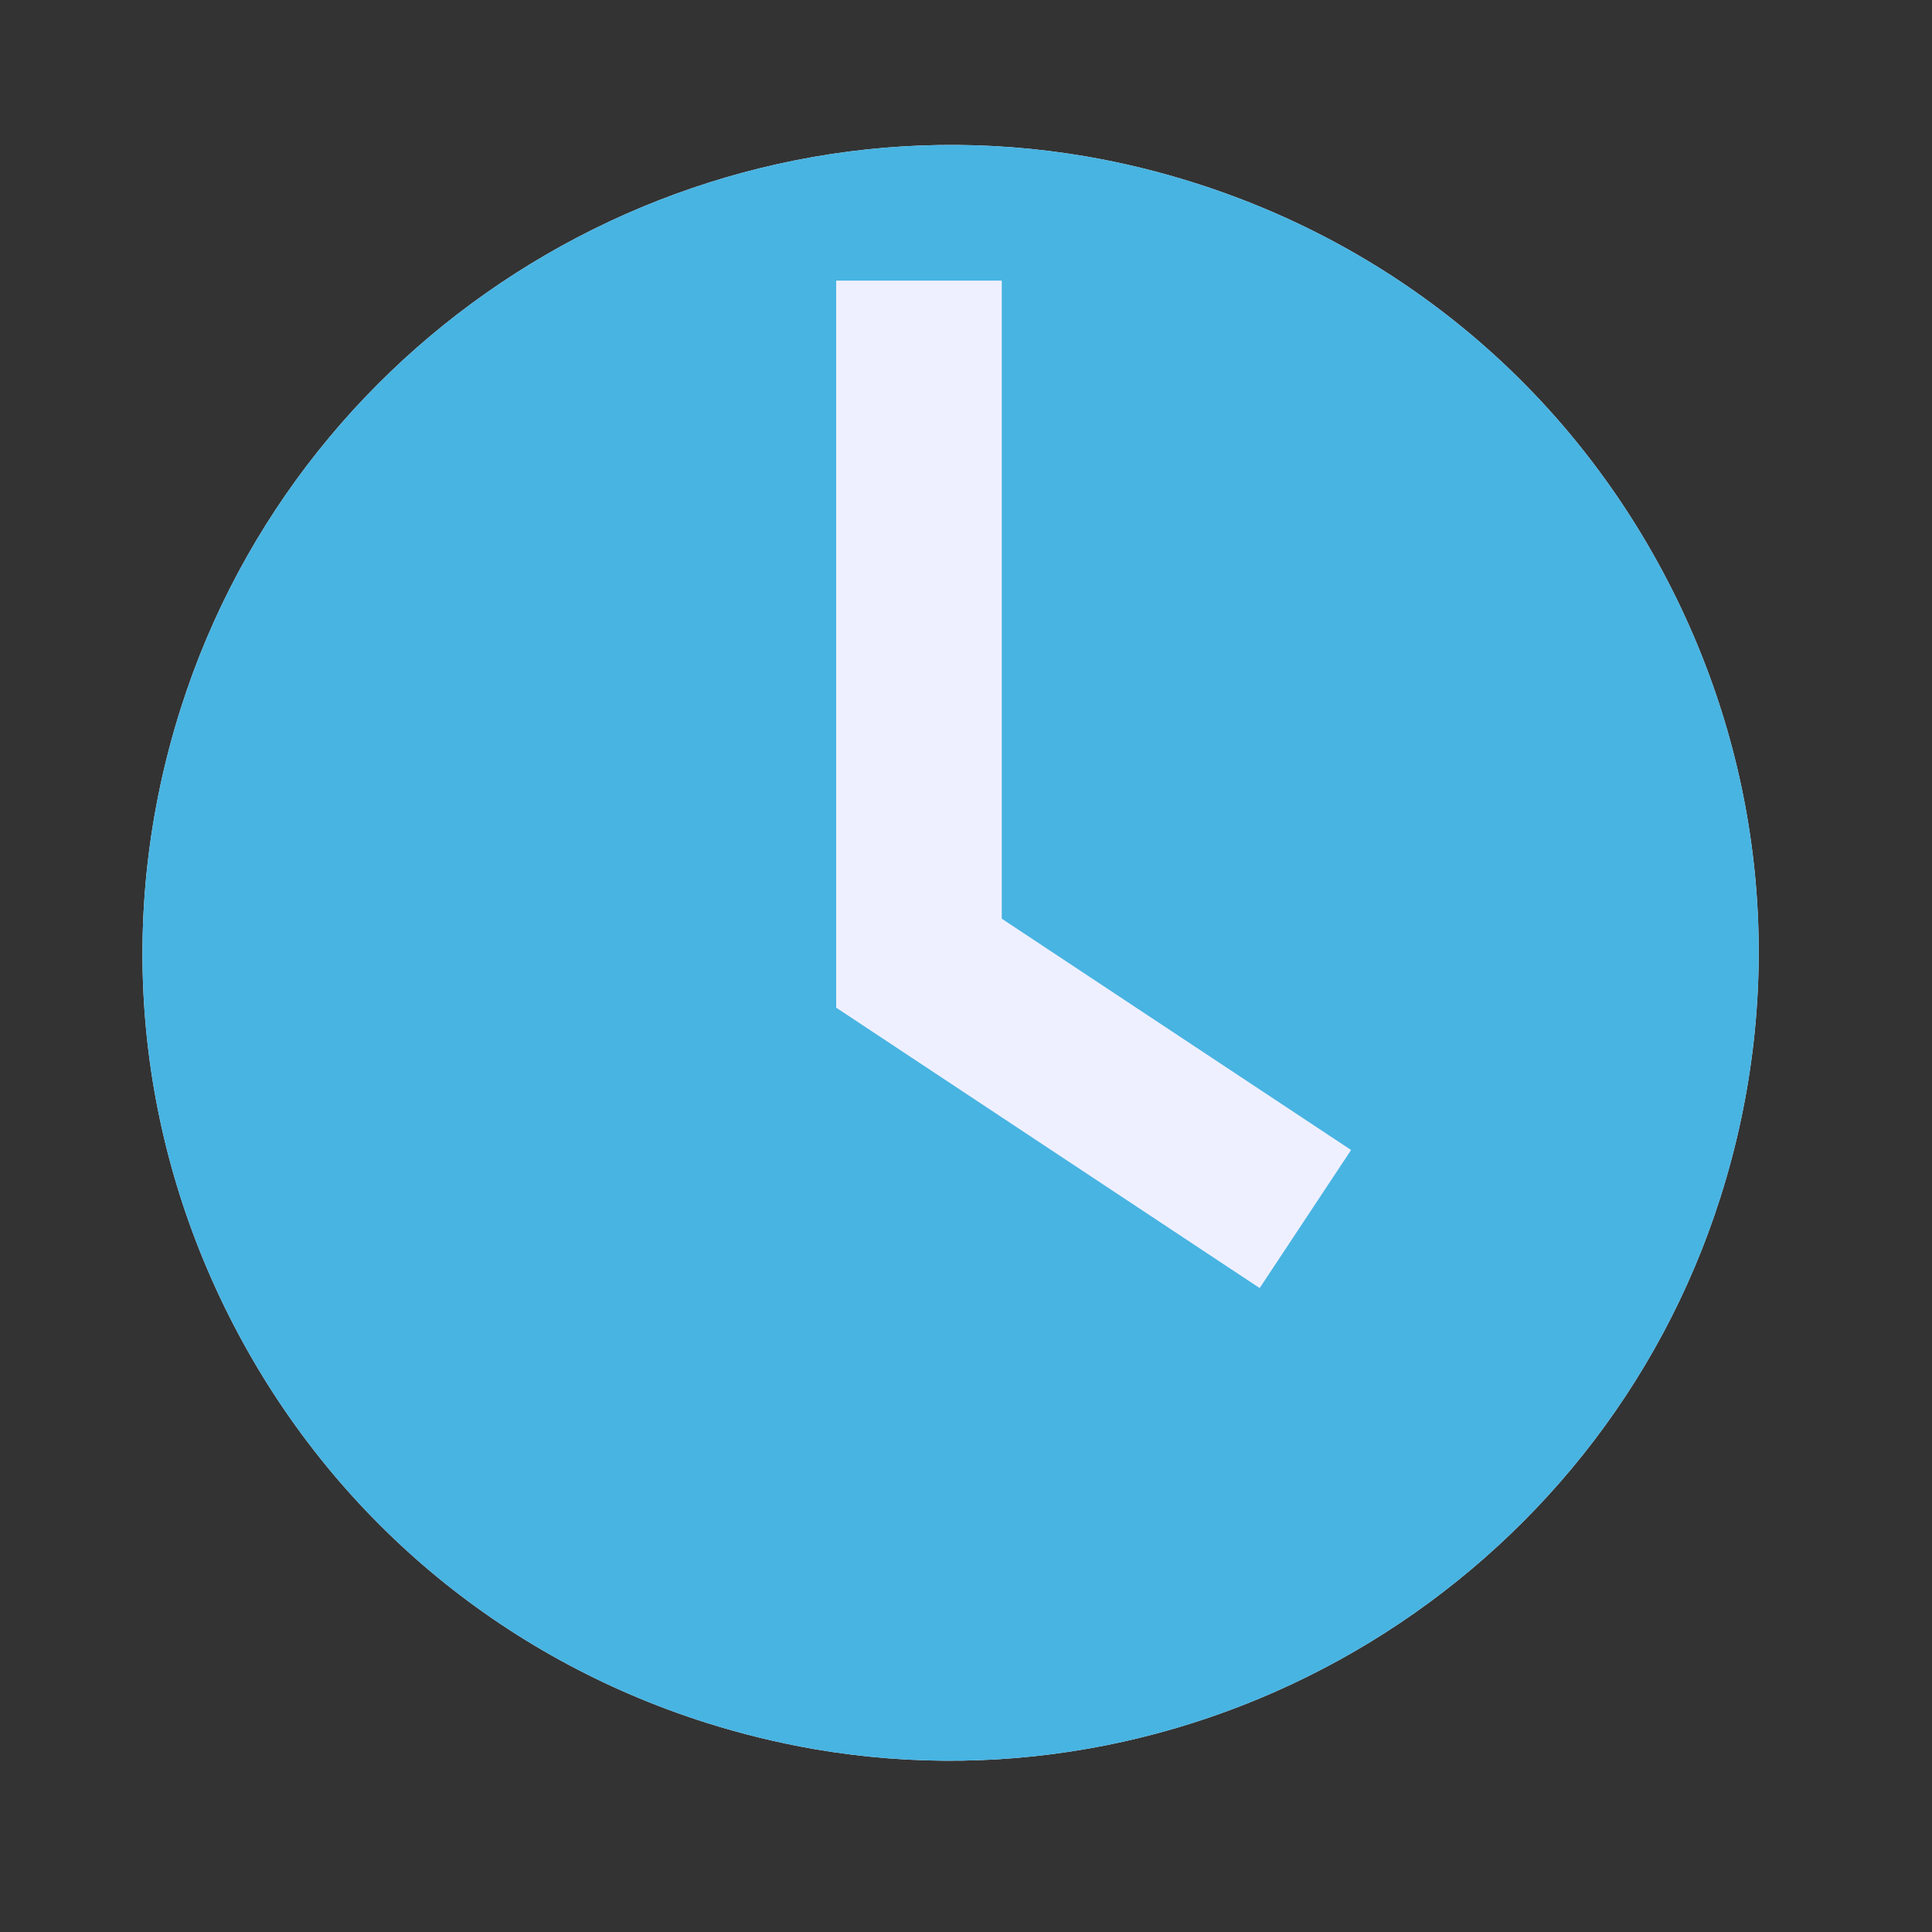 <svg width="35" height="35" viewBox="0 0 35 35" fill="none" xmlns="http://www.w3.org/2000/svg">
<rect x="0" y="0" width="35" height="35" fill="#333333" stroke="none"/>
<g clip-path="url(#clip0)">
<path d="M3.274 12.835C5.474 5.904 12.528 1.605 19.684 2.835C20.344 2.949 21.005 3.11 21.648 3.315C25.374 4.497 28.416 7.06 30.214 10.529C32.011 13.999 32.351 17.962 31.168 21.688C28.969 28.619 21.914 32.918 14.758 31.688C14.098 31.574 13.438 31.413 12.793 31.209C9.068 30.027 6.026 27.464 4.228 23.995C2.431 20.523 2.091 16.561 3.274 12.835Z" fill="#EBF4FF"/>
<path d="M3.274 12.835C5.474 5.904 12.528 1.605 19.684 2.835C20.344 2.949 21.005 3.11 21.648 3.315C25.374 4.497 28.416 7.06 30.214 10.529C32.011 13.999 32.351 17.962 31.168 21.688C28.969 28.619 21.914 32.918 14.758 31.688C14.098 31.574 13.438 31.413 12.793 31.209C9.068 30.027 6.026 27.464 4.228 23.995C2.431 20.523 2.091 16.561 3.274 12.835Z" fill="#48B4E2"/>
<path d="M16.931 7.655C17.265 7.646 17.541 7.906 17.55 8.238L17.812 16.966L23.172 21.271C23.431 21.479 23.473 21.858 23.264 22.117C23.122 22.294 22.901 22.369 22.692 22.333C22.595 22.316 22.5 22.275 22.417 22.208L16.626 17.555L16.348 8.273C16.339 7.942 16.599 7.664 16.931 7.655L16.931 7.655Z" fill="#E6EEF8"/>
<path d="M26.919 23.824C27.04 23.645 27.297 23.595 27.479 23.717C27.661 23.842 27.708 24.09 27.583 24.272C27.2 24.841 26.765 25.386 26.288 25.885C26.194 25.983 26.061 26.026 25.93 26.003C25.851 25.99 25.78 25.954 25.721 25.898C25.622 25.809 25.58 25.674 25.603 25.54C25.617 25.461 25.649 25.39 25.708 25.331C26.151 24.864 26.559 24.355 26.919 23.824L26.919 23.824Z" fill="#48B4E2"/>
<path d="M25.33 8.722C25.255 8.709 25.183 8.676 25.127 8.621C24.648 8.185 24.135 7.787 23.596 7.438C23.504 7.377 23.442 7.289 23.419 7.184C23.397 7.078 23.419 6.972 23.476 6.88C23.593 6.7 23.851 6.647 24.034 6.764C24.612 7.14 25.162 7.564 25.668 8.031C25.77 8.122 25.816 8.259 25.793 8.393C25.78 8.468 25.744 8.54 25.692 8.596C25.602 8.699 25.465 8.745 25.33 8.722L25.33 8.722Z" fill="#48B4E2"/>
<path d="M19.674 5.811C19.497 5.776 19.339 5.746 19.189 5.72C18.718 5.639 18.235 5.584 17.755 5.562C17.738 5.559 17.723 5.562 17.706 5.559C17.504 5.524 17.365 5.345 17.37 5.143C17.384 4.922 17.572 4.75 17.79 4.76C18.485 4.794 19.208 4.894 19.845 5.031C20.054 5.075 20.189 5.273 20.157 5.488C20.157 5.491 20.155 5.499 20.151 5.507C20.104 5.722 19.893 5.862 19.674 5.811L19.674 5.811Z" fill="#48B4E2"/>
<path d="M29.333 17.647C29.559 17.658 29.721 17.852 29.708 18.074C29.679 18.505 29.628 18.941 29.554 19.368C29.512 19.613 29.461 19.864 29.401 20.119C29.354 20.327 29.151 20.459 28.941 20.423L28.918 20.419C28.71 20.371 28.579 20.164 28.615 19.955L28.619 19.936C28.675 19.702 28.723 19.465 28.763 19.232C28.832 18.832 28.878 18.425 28.907 18.018C28.92 17.796 29.111 17.629 29.333 17.647L29.333 17.647Z" fill="#48B4E2"/>
<path d="M20.464 28.514C21.076 28.334 21.687 28.101 22.272 27.824C22.468 27.731 22.716 27.818 22.81 28.01C22.906 28.21 22.819 28.452 22.62 28.547C21.999 28.843 21.349 29.09 20.686 29.285C20.626 29.298 20.568 29.305 20.504 29.294C20.354 29.268 20.231 29.153 20.187 29.008C20.174 28.948 20.167 28.89 20.177 28.831C20.203 28.676 20.314 28.552 20.464 28.514L20.464 28.514Z" fill="#48B4E2"/>
<path d="M28.4 11.649C28.709 12.264 28.969 12.911 29.174 13.569C29.192 13.629 29.197 13.696 29.186 13.758C29.161 13.905 29.055 14.024 28.909 14.073C28.848 14.091 28.788 14.092 28.724 14.082C28.574 14.056 28.452 13.954 28.409 13.807C28.217 13.193 27.975 12.589 27.683 12.01C27.583 11.813 27.665 11.571 27.861 11.471C28.053 11.374 28.304 11.457 28.4 11.649L28.4 11.649Z" fill="#48B4E2"/>
<path d="M7.83 8.99C7.971 8.831 8.235 8.811 8.398 8.957C8.505 9.049 8.55 9.187 8.526 9.325C8.514 9.397 8.482 9.464 8.432 9.521C8.007 10.005 7.619 10.529 7.276 11.077C7.191 11.217 7.028 11.286 6.867 11.259C6.815 11.25 6.769 11.233 6.725 11.206C6.537 11.088 6.478 10.841 6.597 10.65C6.961 10.066 7.375 9.505 7.83 8.99L7.83 8.99Z" fill="#48B4E2"/>
<path d="M5.653 13.655C5.757 13.685 5.845 13.749 5.898 13.844C5.95 13.938 5.965 14.047 5.934 14.151C5.832 14.528 5.746 14.913 5.681 15.288C5.639 15.533 5.603 15.792 5.574 16.051C5.564 16.159 5.51 16.256 5.43 16.323C5.344 16.39 5.242 16.421 5.134 16.41L5.106 16.406C4.901 16.37 4.754 16.177 4.779 15.966C4.805 15.694 4.844 15.42 4.89 15.151C4.961 14.74 5.051 14.332 5.16 13.936C5.223 13.724 5.435 13.594 5.653 13.655L5.653 13.655Z" fill="#48B4E2"/>
<path d="M5.417 19.998C5.627 19.941 5.853 20.073 5.91 20.283C6.079 20.91 6.299 21.522 6.565 22.105C6.609 22.202 6.612 22.313 6.573 22.412C6.536 22.512 6.465 22.593 6.363 22.637C6.292 22.67 6.21 22.679 6.13 22.666C6 22.643 5.888 22.559 5.835 22.44C5.548 21.809 5.311 21.152 5.132 20.49C5.118 20.434 5.114 20.378 5.125 20.318C5.152 20.165 5.268 20.038 5.417 19.998L5.417 19.998Z" fill="#48B4E2"/>
<path d="M13.298 5.377C13.505 5.311 13.741 5.43 13.804 5.632C13.825 5.696 13.829 5.767 13.819 5.83C13.794 5.975 13.688 6.093 13.549 6.141C12.94 6.342 12.343 6.597 11.766 6.898C11.689 6.941 11.601 6.955 11.51 6.939C11.388 6.918 11.283 6.843 11.223 6.732C11.123 6.535 11.197 6.291 11.394 6.191C12.005 5.868 12.646 5.596 13.298 5.377L13.298 5.377Z" fill="#48B4E2"/>
<path d="M8.992 25.59C9.449 26.039 9.946 26.459 10.476 26.835C10.563 26.894 10.621 26.986 10.64 27.09C10.659 27.196 10.635 27.306 10.572 27.392C10.485 27.515 10.327 27.582 10.177 27.556C10.118 27.546 10.065 27.525 10.014 27.488C9.455 27.095 8.928 26.654 8.442 26.171C8.438 26.171 8.431 26.166 8.427 26.16C8.427 26.157 8.424 26.156 8.424 26.156C8.334 26.064 8.294 25.934 8.315 25.812C8.326 25.728 8.366 25.654 8.425 25.595C8.573 25.44 8.839 25.437 8.992 25.59L8.992 25.59Z" fill="#48B4E2"/>
<path d="M14.333 28.604L14.336 28.608C14.956 28.764 15.605 28.875 16.24 28.927C16.465 28.946 16.626 29.14 16.608 29.362C16.598 29.469 16.549 29.567 16.464 29.634C16.383 29.706 16.279 29.737 16.171 29.727C15.822 29.698 15.467 29.649 15.116 29.589C14.78 29.531 14.446 29.462 14.134 29.383C13.932 29.328 13.8 29.126 13.838 28.925L13.843 28.893C13.896 28.684 14.118 28.551 14.333 28.604L14.333 28.604Z" fill="#48B4E2"/>
<path d="M16.648 5.084L16.648 17.449L23.648 22.084" stroke="#EFF0FF" stroke-width="3"/>
</g>
<defs>
<clipPath id="clip0">
<rect width="30" height="30" fill="white" transform="matrix(-0.986 -0.169 -0.169 0.986 34.648 5.084)"/>
</clipPath>
</defs>
</svg>
